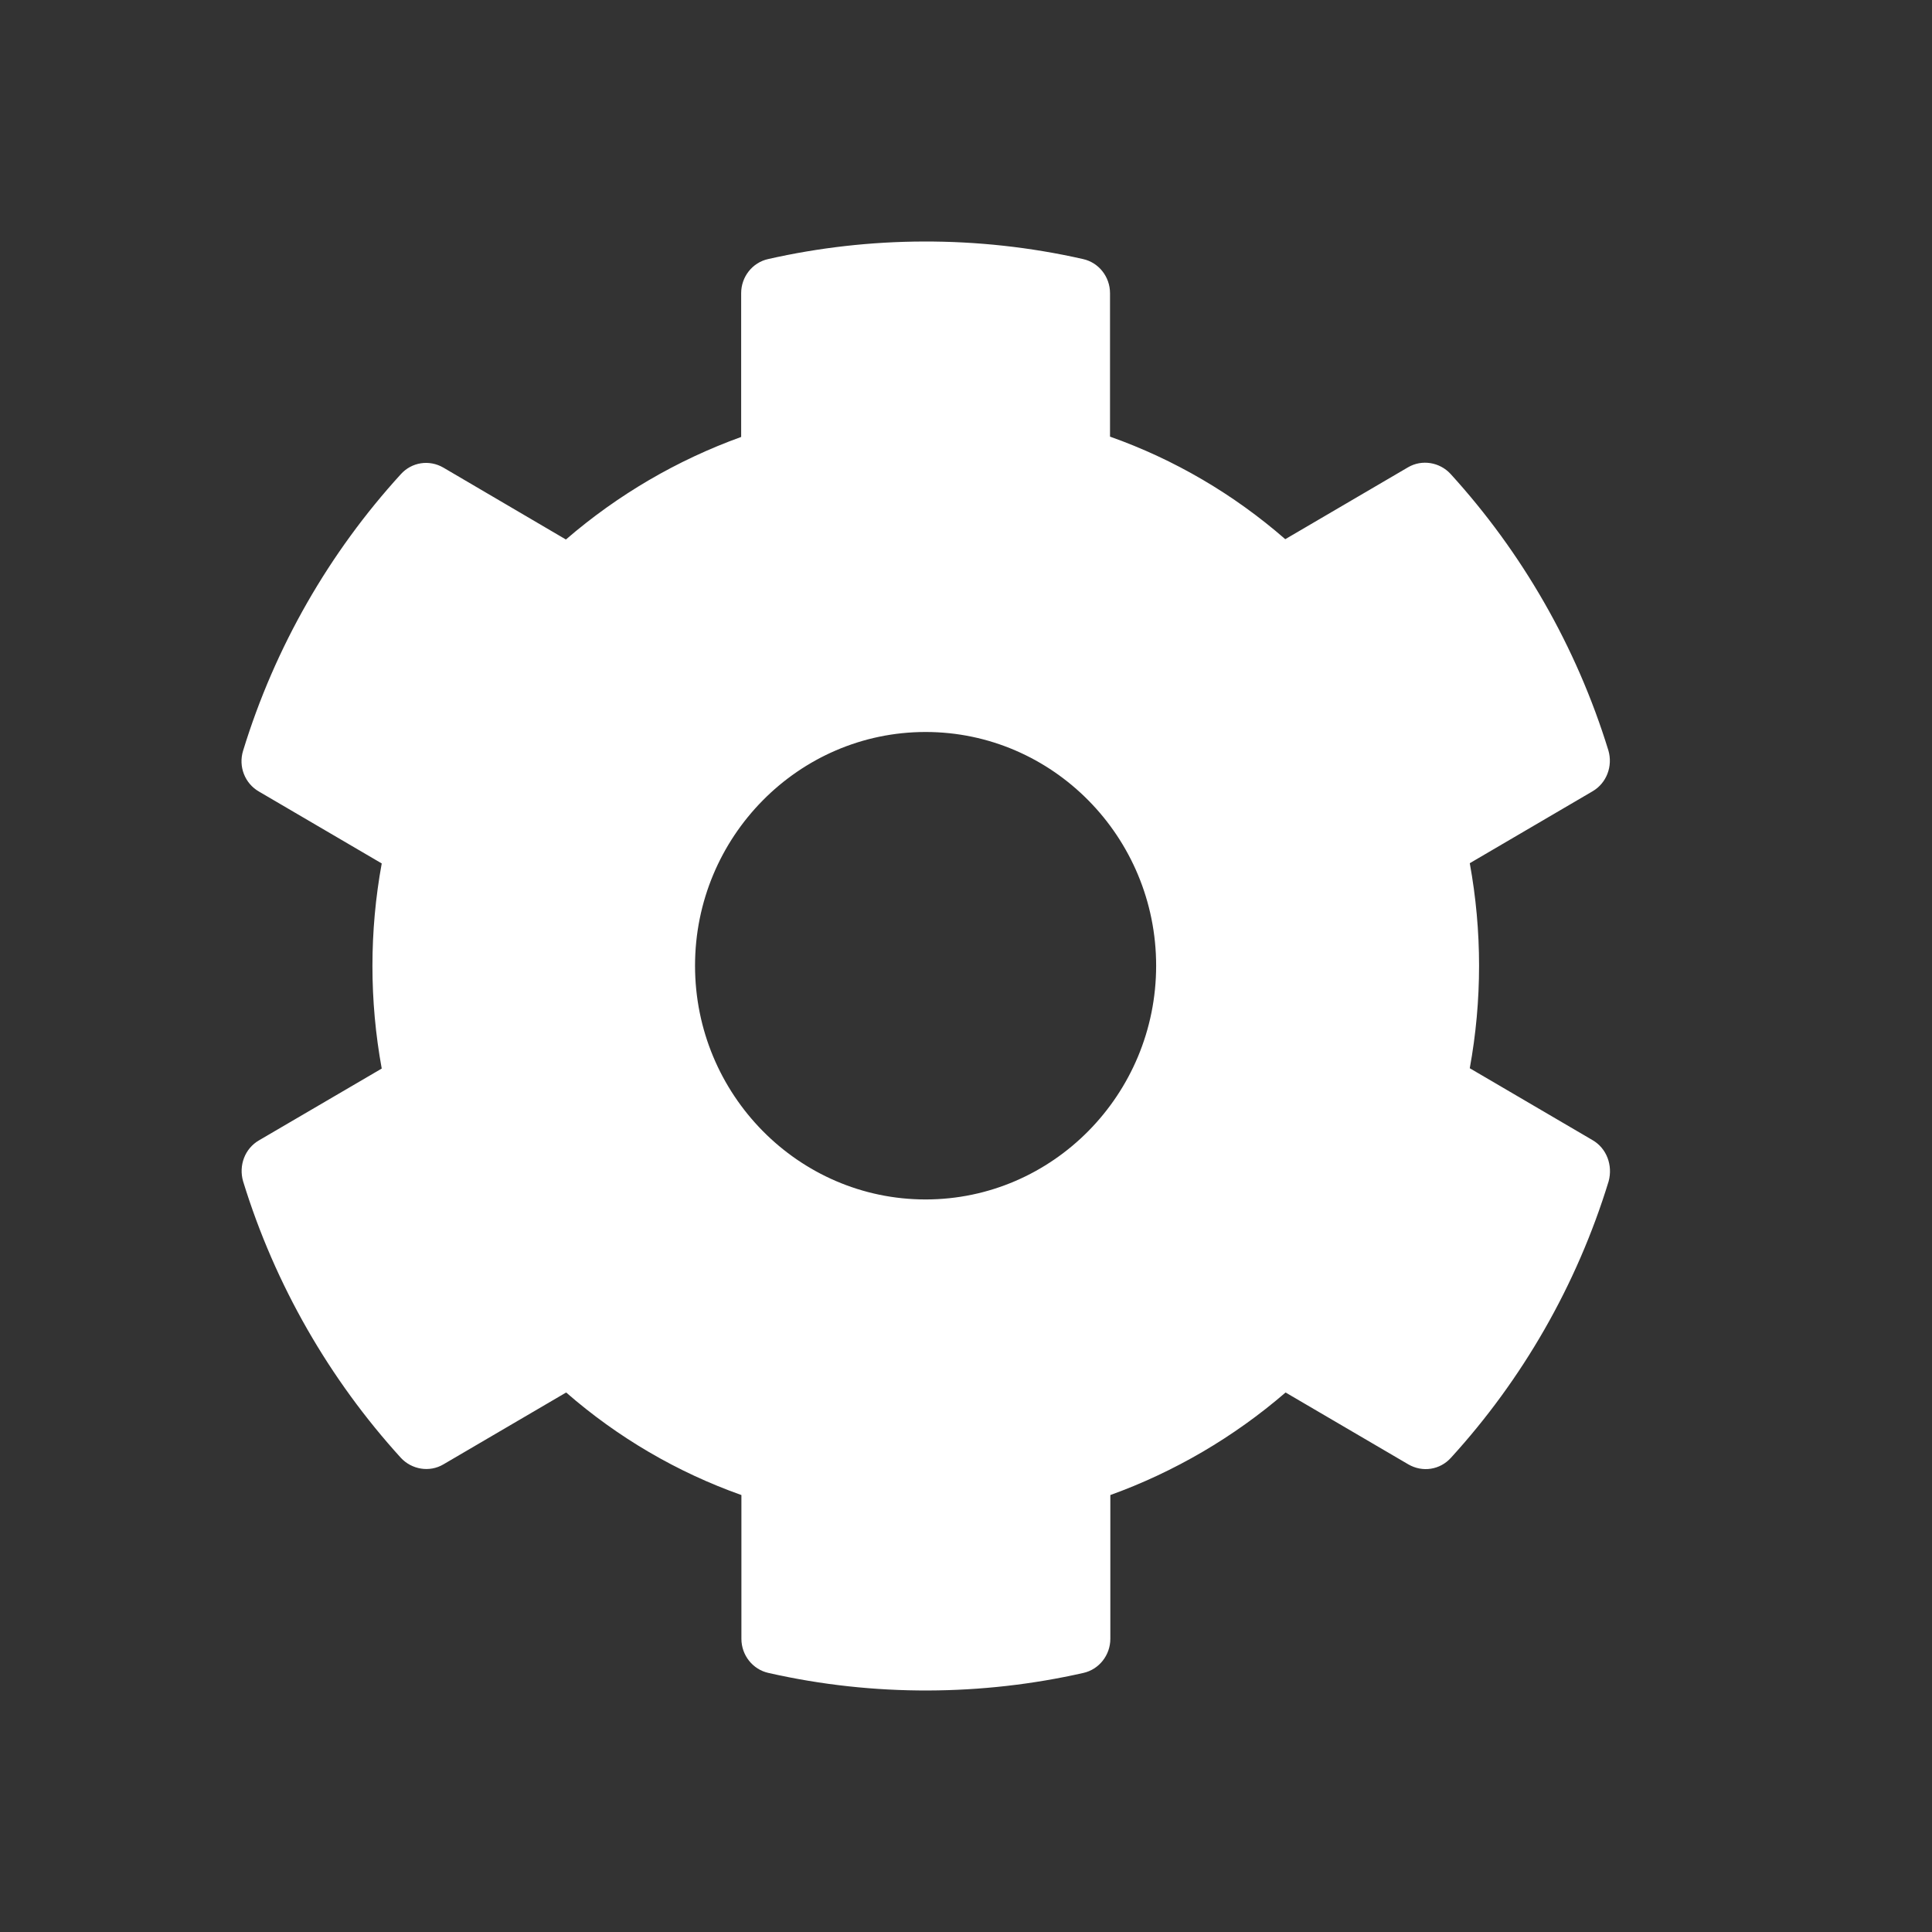 <svg width="24" height="24" viewBox="0 0 24 24" fill="none" xmlns="http://www.w3.org/2000/svg">
<rect x="0" y="0" width="24" height="24" fill="#333333" stroke="none"/>
<path d="M19.783 14.163L18.258 13.27C18.412 12.428 18.412 11.565 18.258 10.723L19.783 9.83C19.958 9.728 20.037 9.518 19.98 9.322C19.582 8.03 18.906 6.861 18.021 5.889C17.885 5.74 17.663 5.704 17.491 5.805L15.966 6.698C15.325 6.139 14.588 5.707 13.789 5.424V3.642C13.789 3.439 13.65 3.261 13.453 3.218C12.139 2.92 10.793 2.935 9.543 3.218C9.346 3.261 9.207 3.439 9.207 3.642V5.428C8.412 5.715 7.674 6.146 7.03 6.702L5.508 5.809C5.333 5.707 5.114 5.74 4.978 5.892C4.094 6.861 3.417 8.03 3.02 9.325C2.959 9.521 3.041 9.732 3.217 9.833L4.742 10.726C4.588 11.568 4.588 12.432 4.742 13.274L3.217 14.166C3.041 14.268 2.963 14.479 3.02 14.675C3.417 15.966 4.094 17.135 4.978 18.108C5.114 18.256 5.336 18.293 5.508 18.191L7.033 17.298C7.674 17.857 8.412 18.289 9.21 18.572V20.358C9.21 20.561 9.35 20.739 9.547 20.782C10.861 21.08 12.207 21.065 13.457 20.782C13.653 20.739 13.793 20.561 13.793 20.358V18.572C14.588 18.285 15.325 17.854 15.97 17.298L17.495 18.191C17.671 18.293 17.889 18.26 18.025 18.108C18.909 17.139 19.586 15.97 19.983 14.675C20.037 14.475 19.958 14.264 19.783 14.163ZM11.498 14.9C9.919 14.9 8.634 13.597 8.634 11.996C8.634 10.396 9.919 9.093 11.498 9.093C13.077 9.093 14.362 10.396 14.362 11.996C14.362 13.597 13.077 14.9 11.498 14.9Z" fill="#FFFFFF"/>
</svg>
